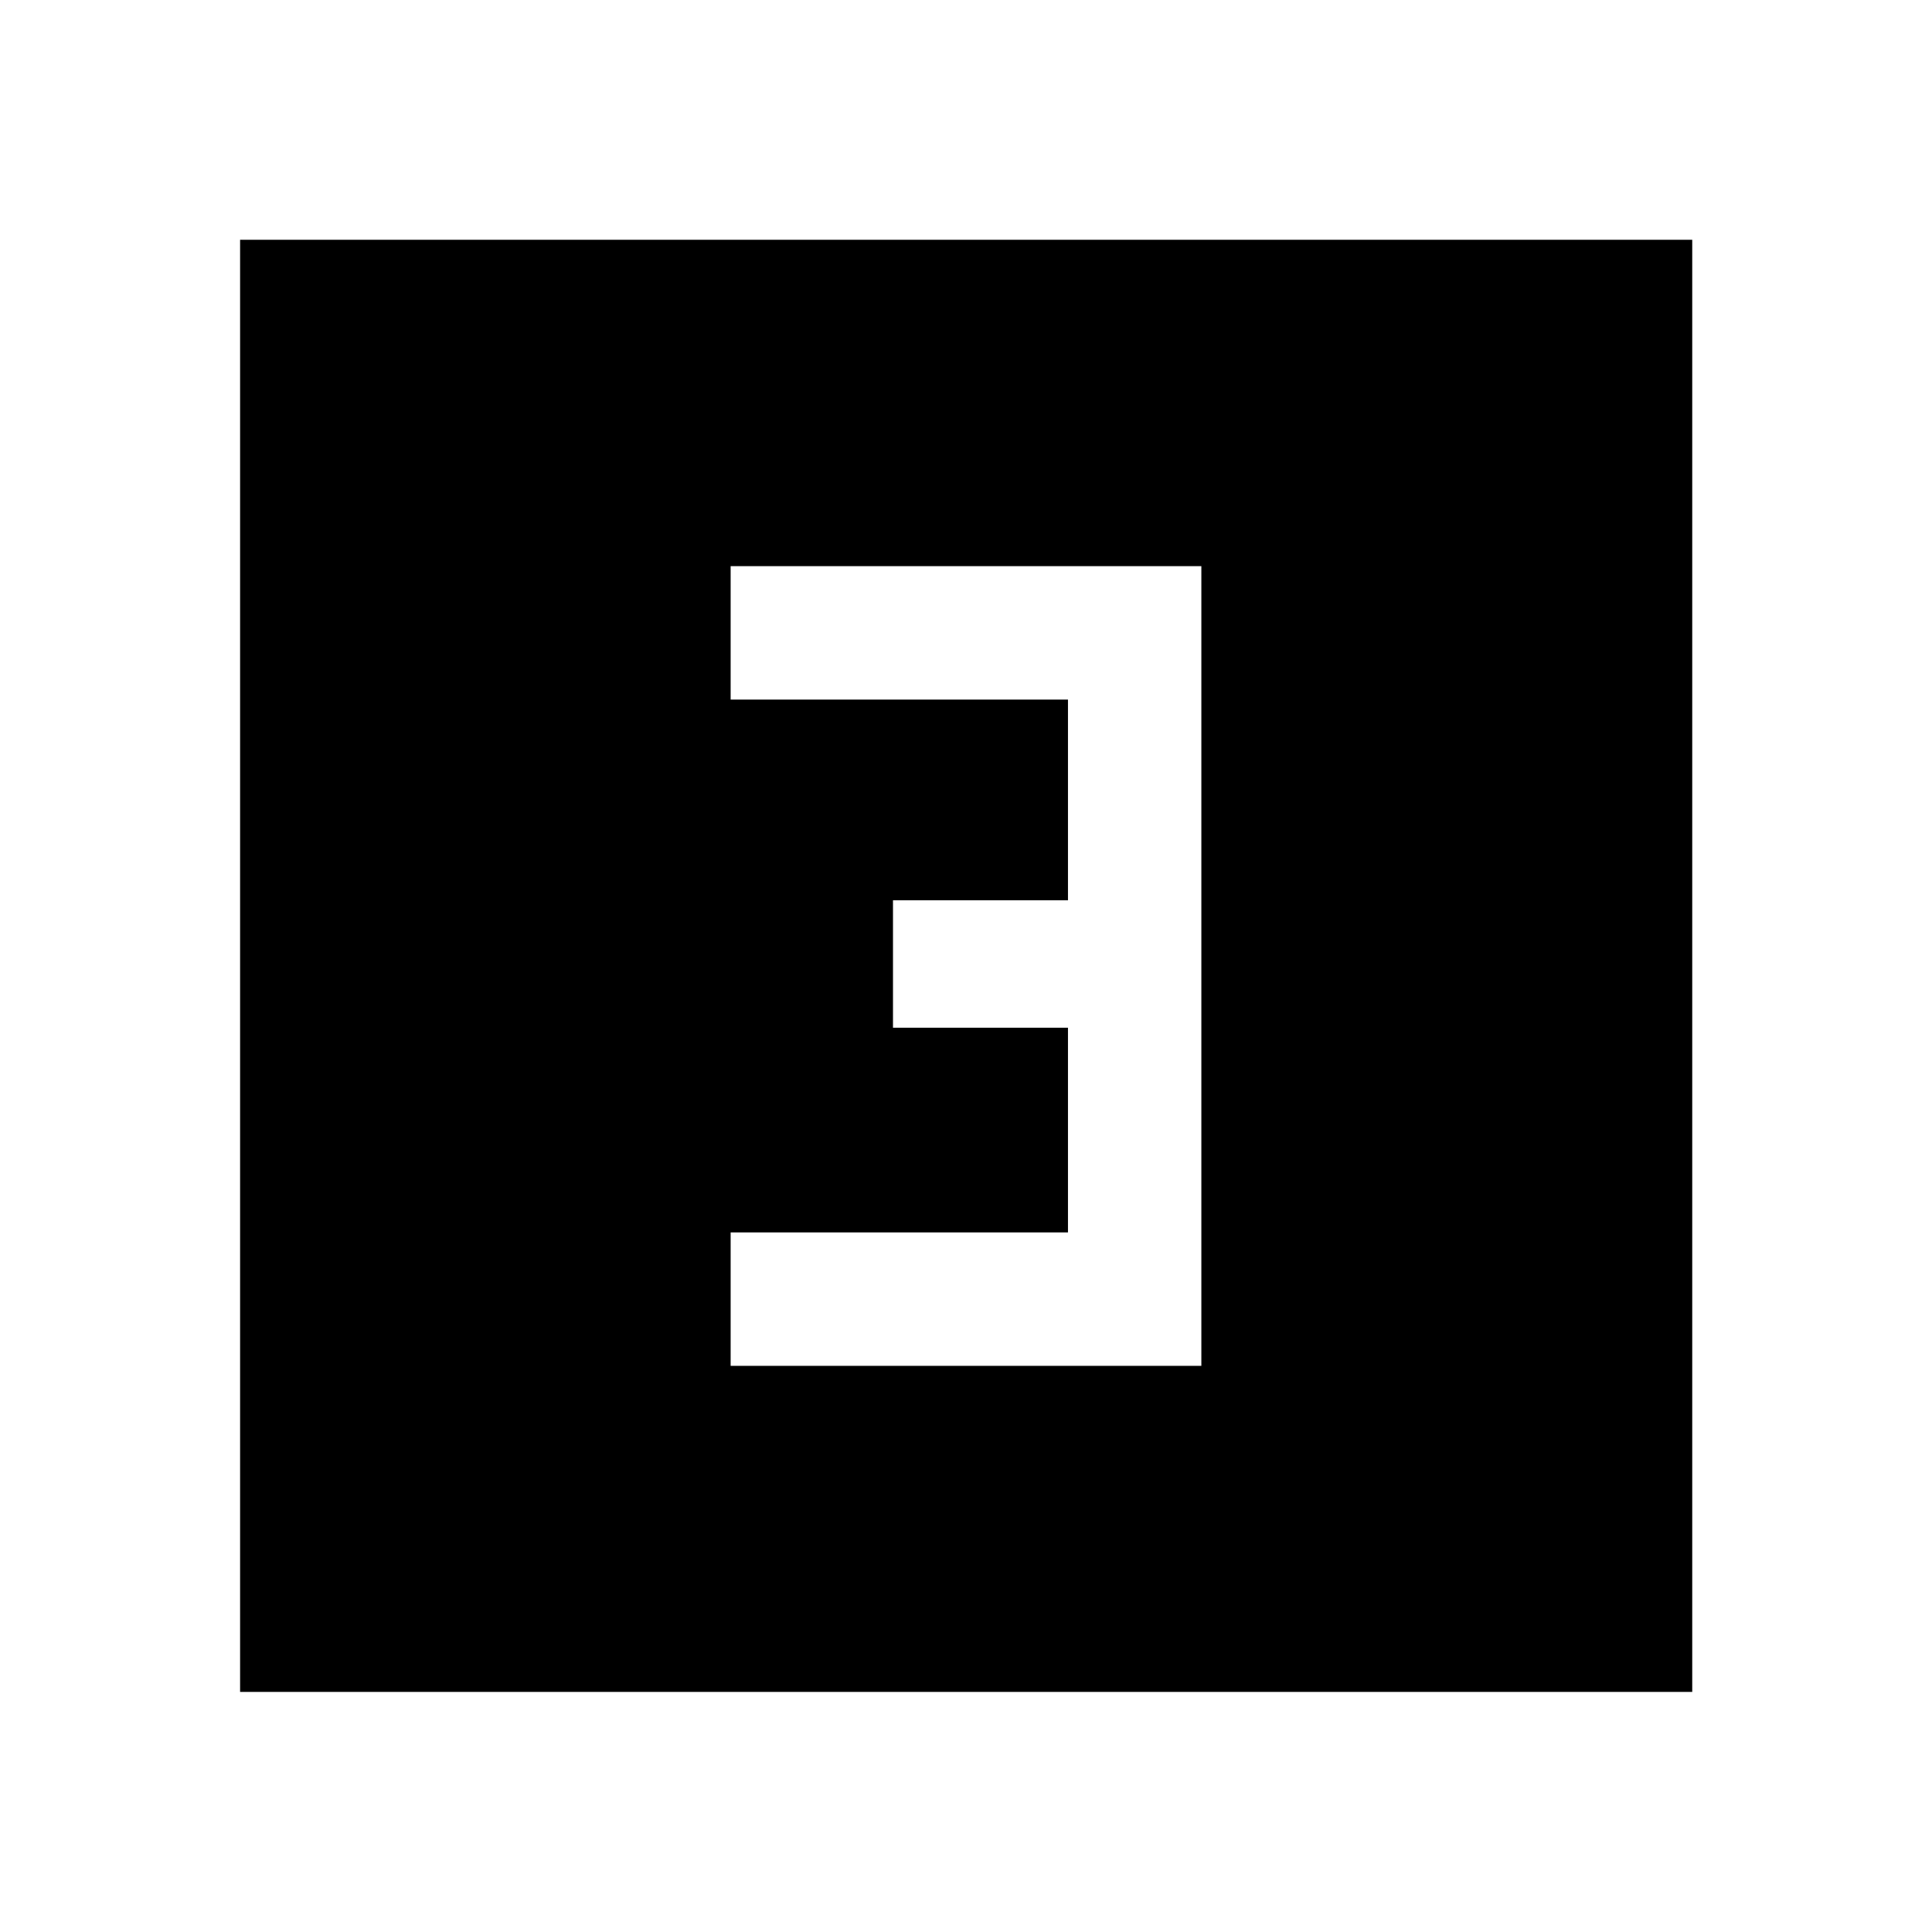 <svg xmlns="http://www.w3.org/2000/svg" height="40" viewBox="0 -960 960 960" width="40"><path d="M363.05-281.33h233.9v-397.34h-233.9v66.29h167.62v99.71h-86.95v63.34h86.95v101.71H363.05v66.29ZM119.3-119.3v-721.56h721.56v721.56H119.3Z"/></svg>